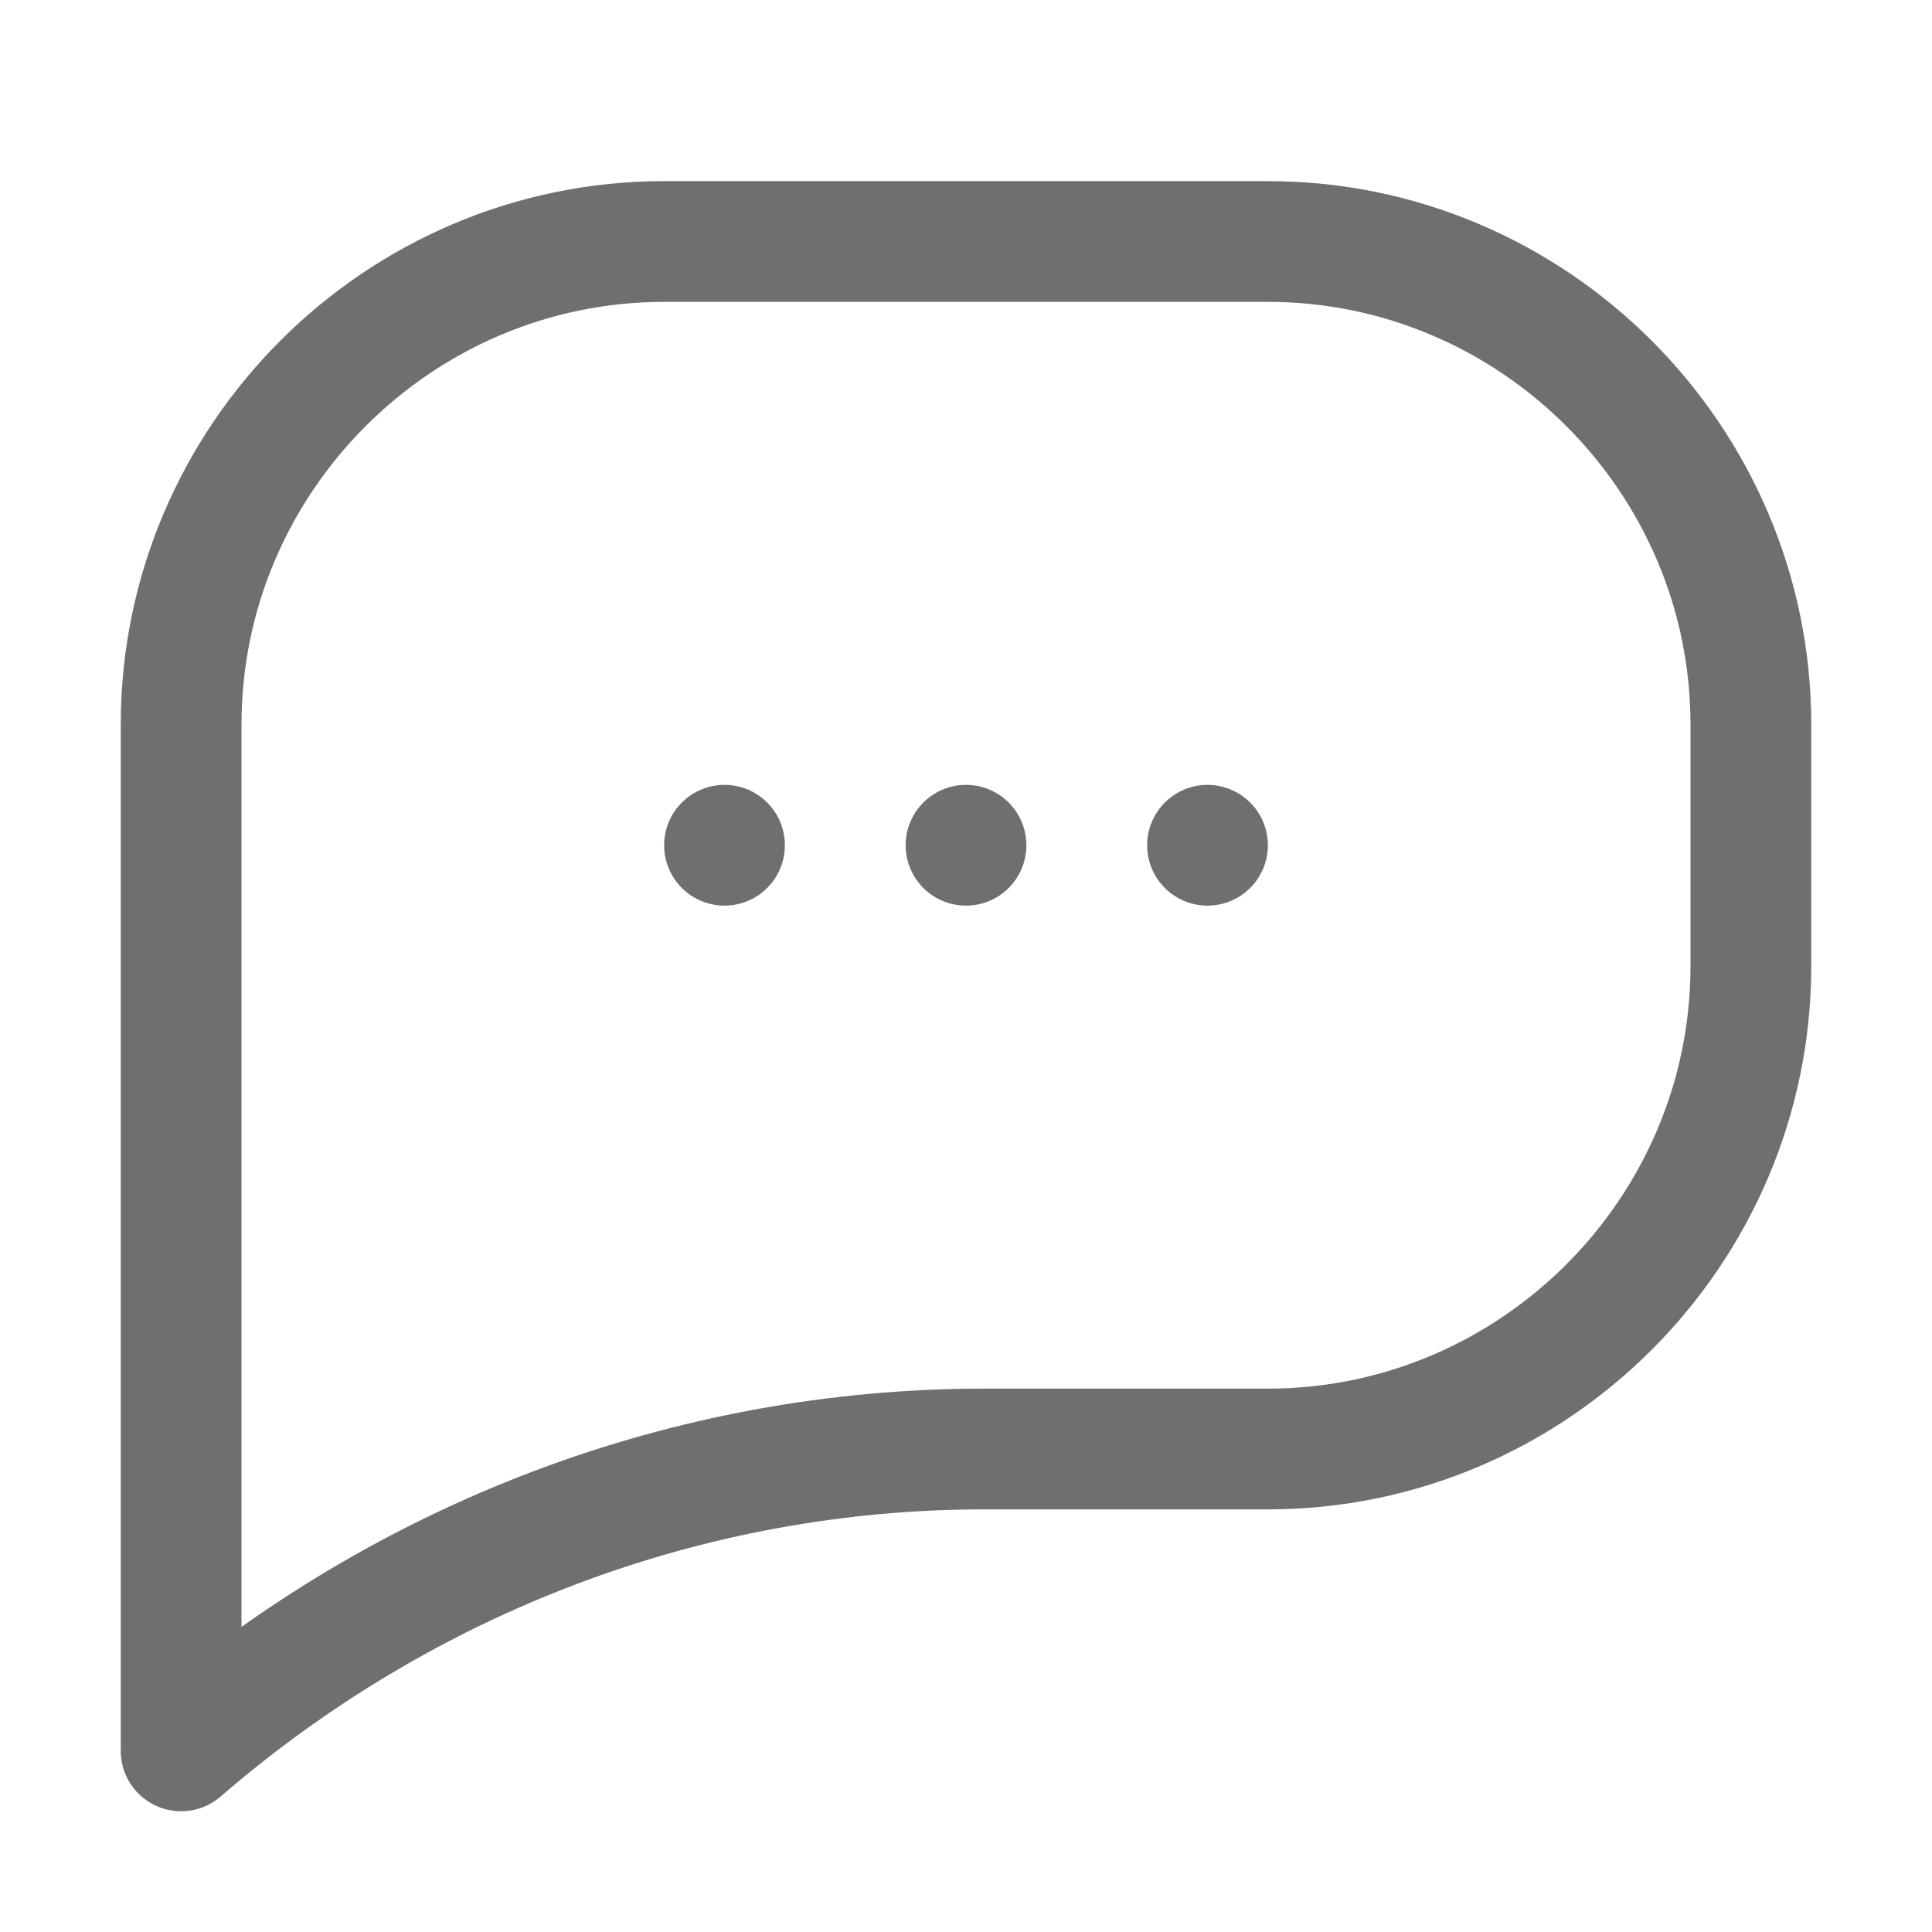 <?xml version="1.0" ?><svg id="Icons" style="enable-background:new 0 0 32 32;" version="1.1" viewBox="0 0 32 32" xml:space="preserve" xmlns="http://www.w3.org/2000/svg" xmlns:xlink="http://www.w3.org/1999/xlink"><style type="text/css">
	.st0{fill:none;stroke:#6d6f70;stroke-width:2;stroke-linecap:round;stroke-linejoin:round;stroke-miterlimit:10;}
</style><line class="st0" x1="12" x2="12" y1="14" y2="14"/><line class="st0" x1="16" x2="16" y1="14" y2="14"/><line class="st0" x1="20" x2="20" y1="14" y2="14"/><path class="st0" d="M11,4c-4.4,0-8,3.6-8,8v12v5l0,0c3.7-3.2,8.4-5,13.3-5H21c4.4,0,8-3.6,8-8v-4c0-4.4-3.6-8-8-8H11z"/></svg>